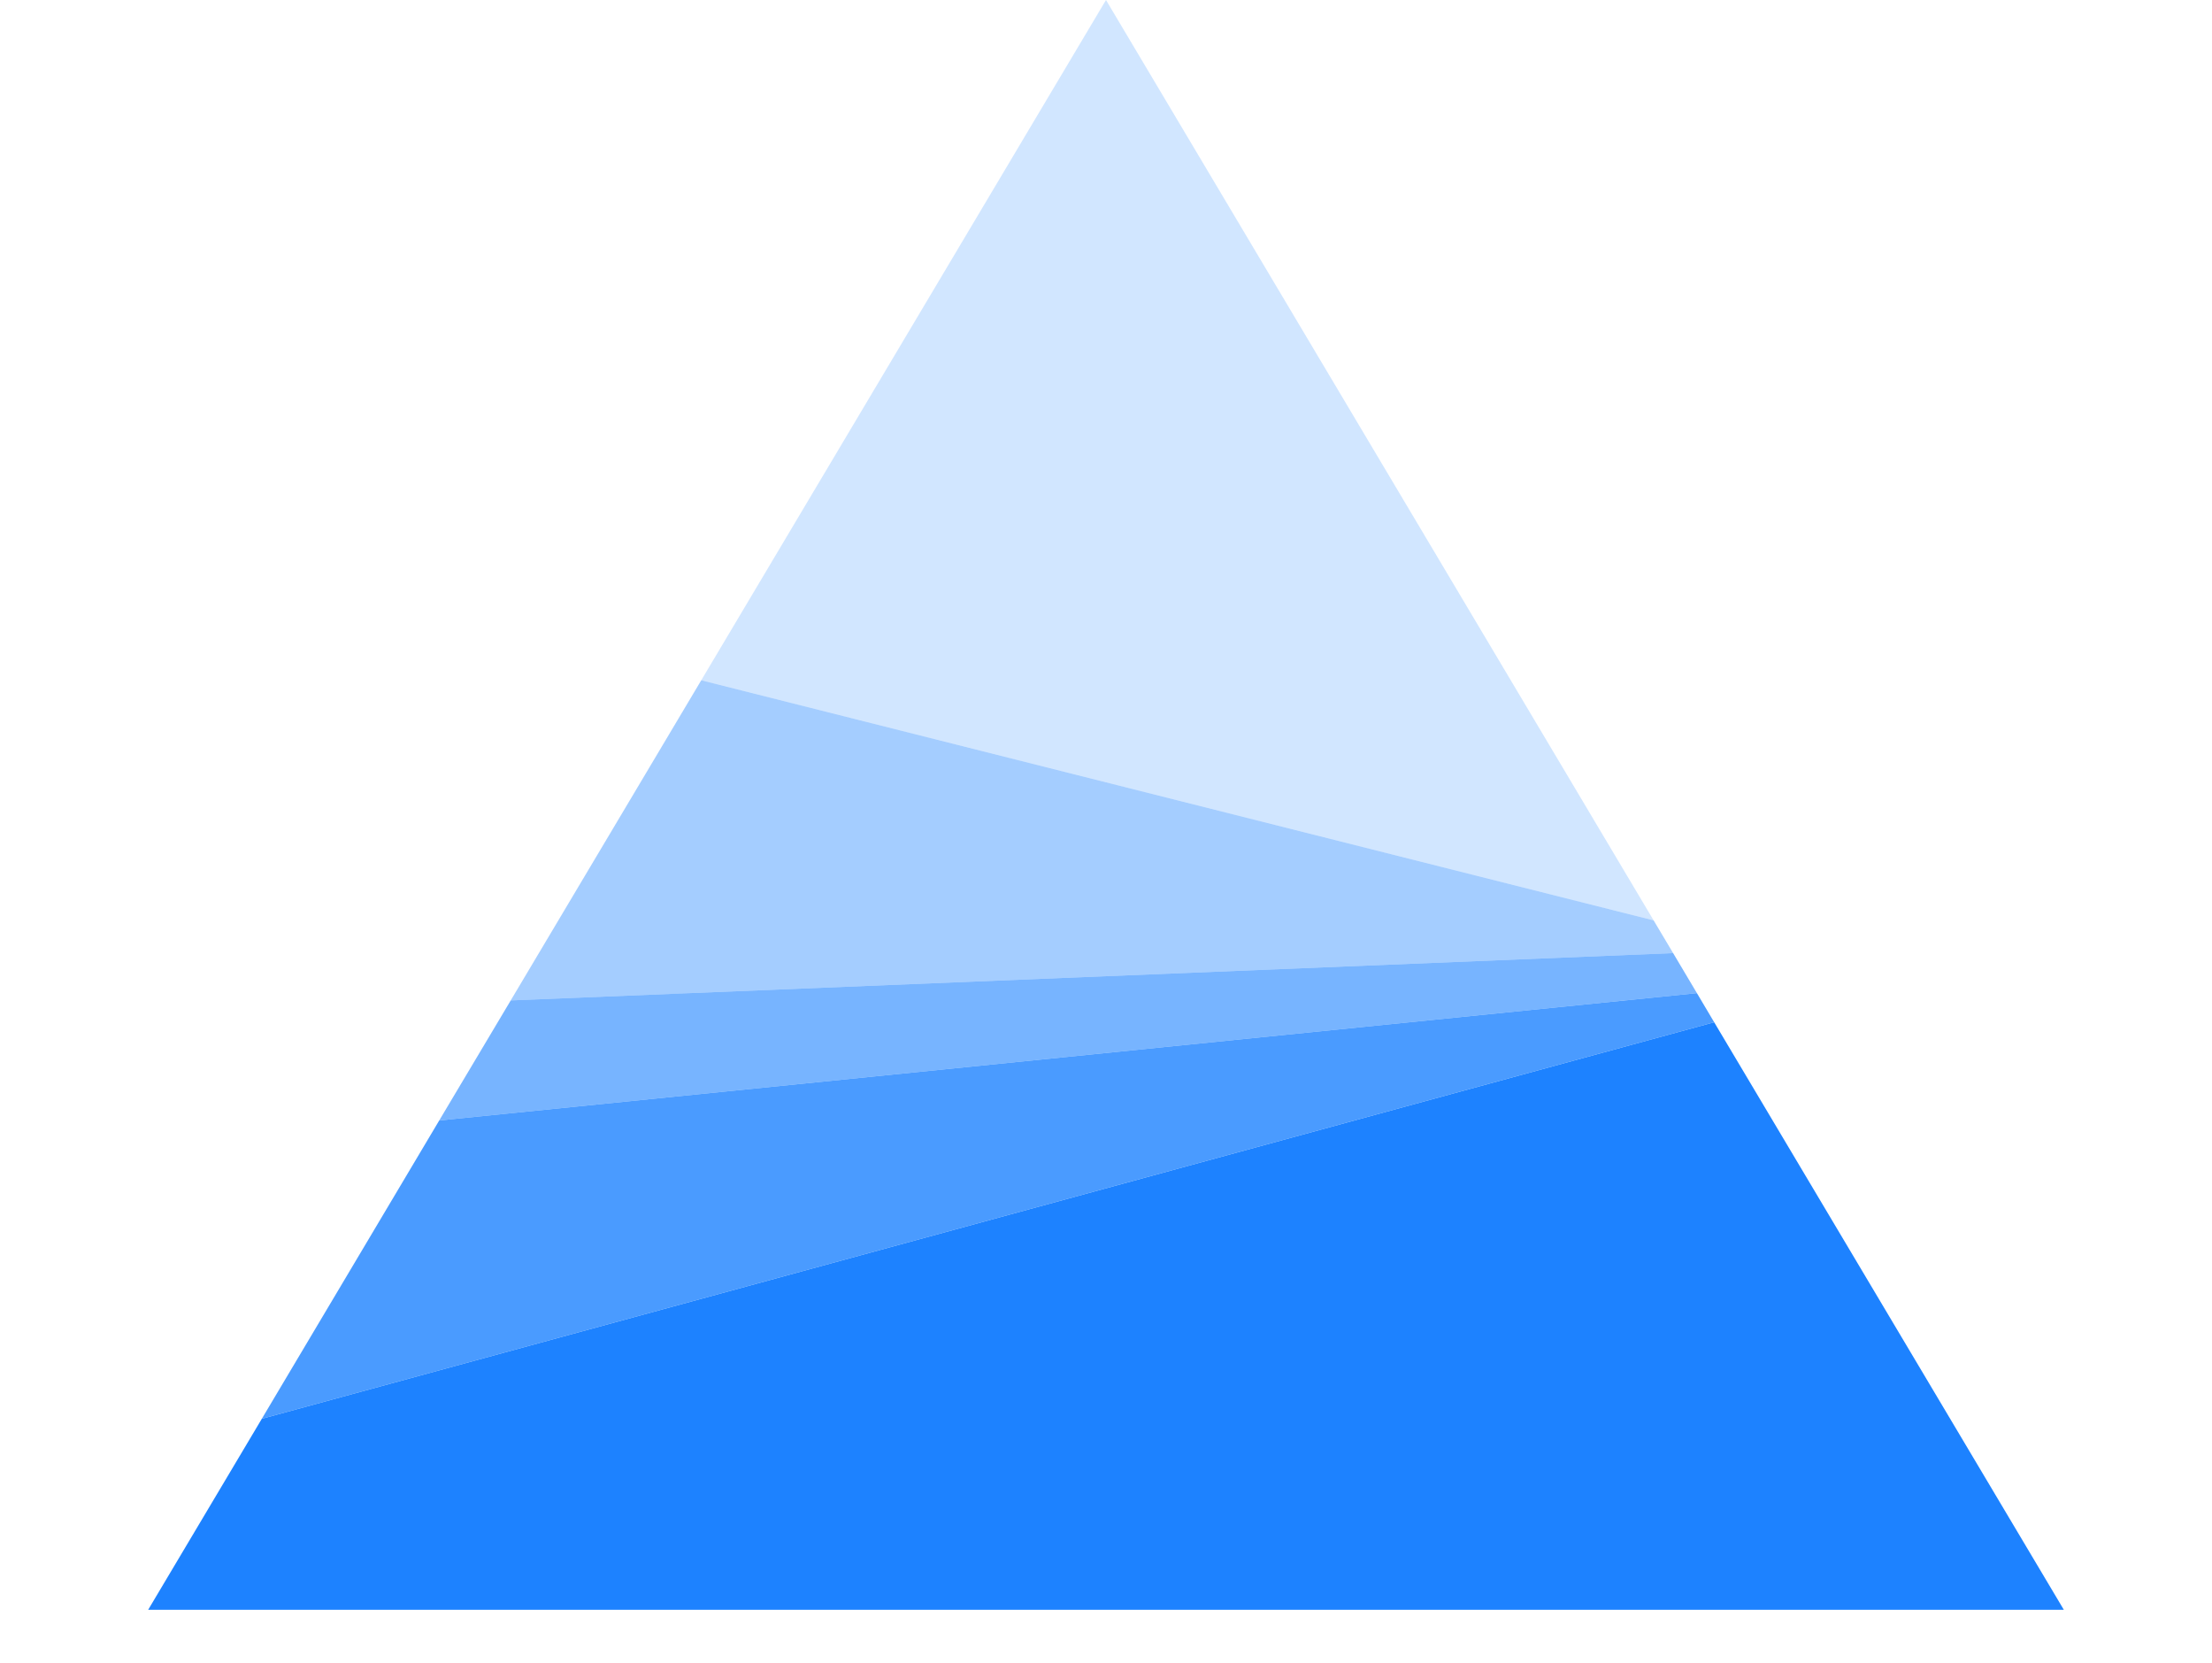 <svg width="334" height="251" viewBox="0 0 334 251" fill="none" xmlns="http://www.w3.org/2000/svg">
<path d="M167 0L105.884 102.692L249.69 138.936L167 0Z" fill="#1D82FF" fill-opacity="0.2"/>
<path d="M77.116 151.017L66.318 169.139L256.227 149.919L252.635 143.878L77.116 151.017Z" fill="#1D82FF" fill-opacity="0.6"/>
<path d="M66.318 169.139L39.532 214.169L258.834 154.312L256.227 149.919L66.318 169.139Z" fill="#1D82FF" fill-opacity="0.8"/>
<path d="M39.532 214.169L22.373 243H311.627L258.834 154.312L39.532 214.169Z" fill="#1D82FF"/>
<path d="M105.883 102.691L77.116 151.017L252.635 143.878L249.69 138.936L105.883 102.691Z" fill="#1D82FF" fill-opacity="0.4"/>
</svg>

